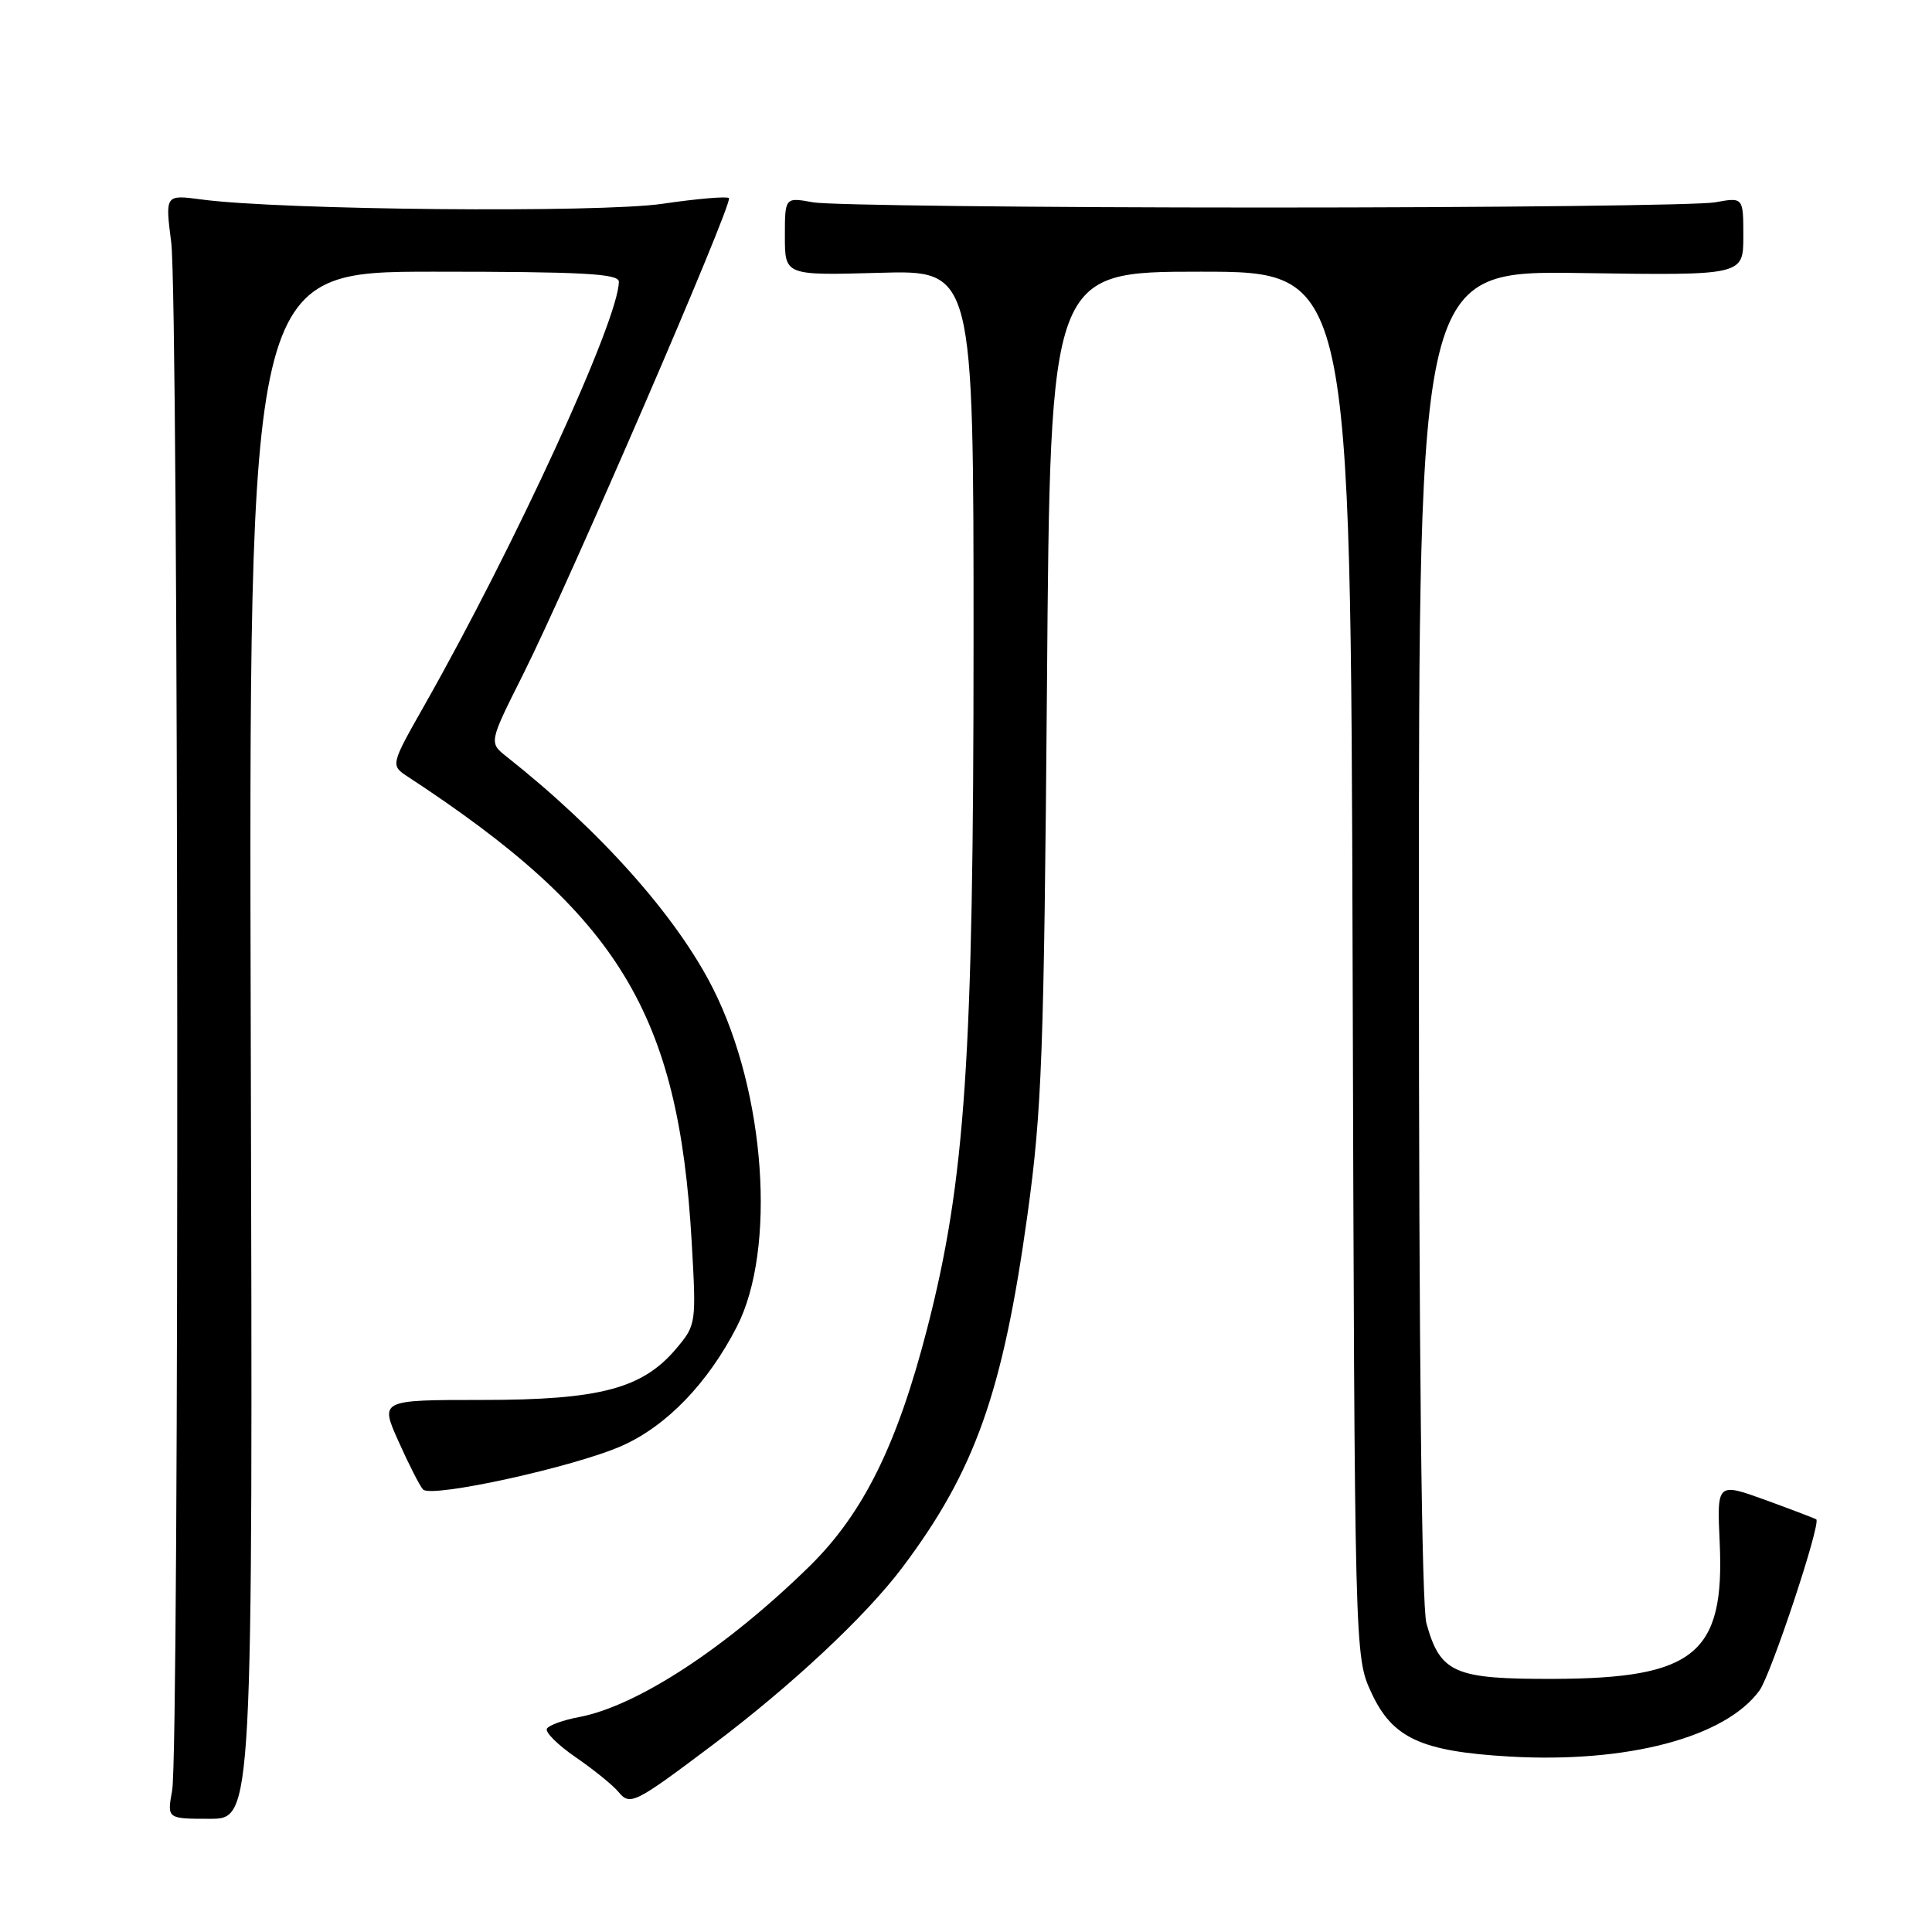 <?xml version="1.0" encoding="UTF-8" standalone="no"?>
<!DOCTYPE svg PUBLIC "-//W3C//DTD SVG 1.1//EN" "http://www.w3.org/Graphics/SVG/1.1/DTD/svg11.dtd" >
<svg xmlns="http://www.w3.org/2000/svg" xmlns:xlink="http://www.w3.org/1999/xlink" version="1.1" viewBox="0 0 256 256">
 <g >
 <path fill="currentColor"
d=" M 33.23 138.50 C 32.96 36.00 32.96 36.00 57.48 36.00 C 77.17 36.00 82.00 36.26 82.00 37.32 C 82.00 42.32 68.29 72.19 56.24 93.45 C 51.73 101.41 51.73 101.41 54.09 102.95 C 81.99 121.24 89.91 134.22 91.65 164.51 C 92.27 175.39 92.25 175.55 89.61 178.69 C 85.14 184.00 79.49 185.50 63.92 185.50 C 50.34 185.50 50.34 185.50 52.81 191.00 C 54.16 194.03 55.62 196.89 56.05 197.36 C 57.11 198.54 76.09 194.38 82.40 191.58 C 88.32 188.96 93.80 183.28 97.64 175.79 C 102.90 165.53 101.44 144.77 94.48 130.99 C 89.67 121.44 79.58 110.11 67.14 100.27 C 64.78 98.40 64.78 98.40 69.27 89.45 C 75.40 77.23 97.18 26.84 96.59 26.25 C 96.32 25.99 92.37 26.33 87.80 27.00 C 79.44 28.23 37.20 27.84 26.69 26.43 C 21.88 25.79 21.88 25.79 22.69 32.14 C 23.67 39.83 23.79 231.93 22.81 237.25 C 22.13 241.00 22.13 241.00 27.81 241.00 C 33.50 241.00 33.50 241.00 33.23 138.50 Z  M 94.50 231.16 C 104.92 223.31 114.73 214.13 119.56 207.71 C 129.20 194.89 132.88 184.50 136.14 161.00 C 138.06 147.12 138.33 139.76 138.73 90.75 C 139.16 36.00 139.16 36.00 159.06 36.00 C 178.96 36.00 178.96 36.00 179.23 127.75 C 179.50 219.50 179.50 219.50 181.71 224.28 C 184.49 230.31 188.30 232.07 200.00 232.75 C 215.62 233.65 228.61 230.22 233.14 224.00 C 234.66 221.92 241.29 201.95 240.67 201.33 C 240.56 201.23 237.55 200.08 233.99 198.78 C 227.50 196.43 227.50 196.43 227.87 204.42 C 228.54 219.14 224.56 222.40 205.86 222.46 C 192.69 222.50 190.84 221.70 189.01 215.10 C 188.38 212.83 188.01 179.14 188.01 123.68 C 188.00 35.86 188.00 35.86 209.50 36.18 C 231.00 36.50 231.00 36.50 231.00 31.31 C 231.00 26.13 231.00 26.13 227.25 26.81 C 225.19 27.19 198.30 27.50 167.50 27.50 C 136.70 27.50 109.81 27.19 107.75 26.81 C 104.00 26.13 104.00 26.13 104.00 31.31 C 104.00 36.50 104.00 36.50 116.50 36.15 C 129.00 35.79 129.00 35.79 129.00 84.89 C 129.00 140.26 127.91 156.40 122.87 175.98 C 118.88 191.47 114.38 200.57 107.22 207.58 C 96.21 218.36 84.39 226.09 76.68 227.53 C 74.65 227.91 72.75 228.60 72.47 229.05 C 72.19 229.50 73.91 231.22 76.29 232.85 C 78.67 234.49 81.22 236.55 81.95 237.44 C 83.49 239.30 84.08 239.00 94.50 231.16 Z "/>
</g>
</svg>